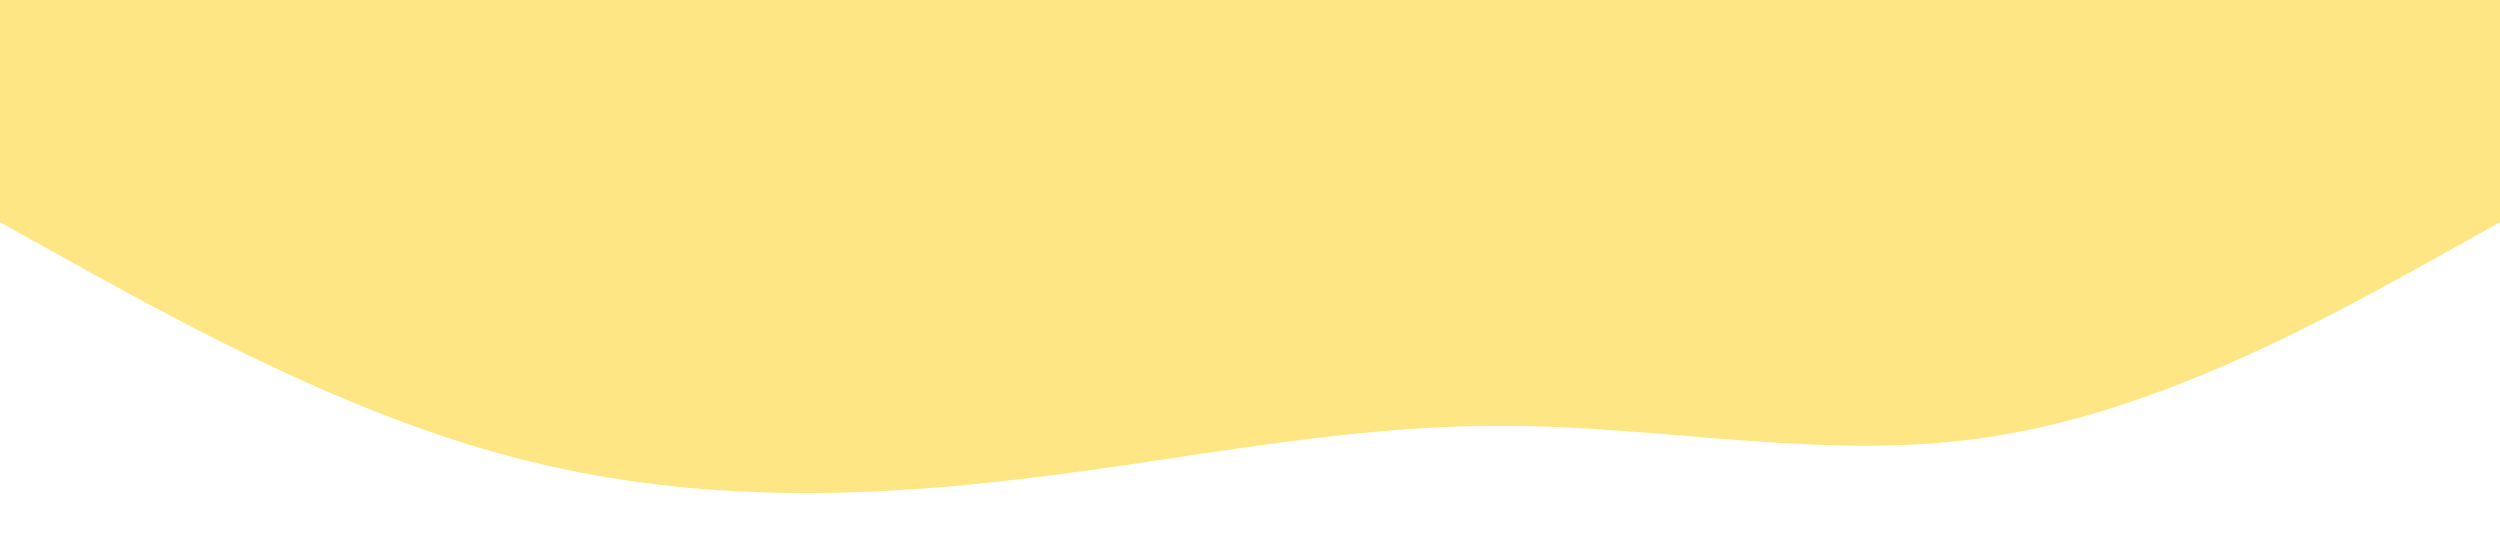 <?xml version="1.0" standalone="no"?><svg xmlns="http://www.w3.org/2000/svg" viewBox="0 0 1440 320"><path fill="#fee685" fill-opacity="1" d="M0,128L48,154.7C96,181,192,235,288,261.3C384,288,480,288,576,277.3C672,267,768,245,864,245.3C960,245,1056,267,1152,250.7C1248,235,1344,181,1392,154.7L1440,128L1440,0L1392,0C1344,0,1248,0,1152,0C1056,0,960,0,864,0C768,0,672,0,576,0C480,0,384,0,288,0C192,0,96,0,48,0L0,0Z"></path></svg>
